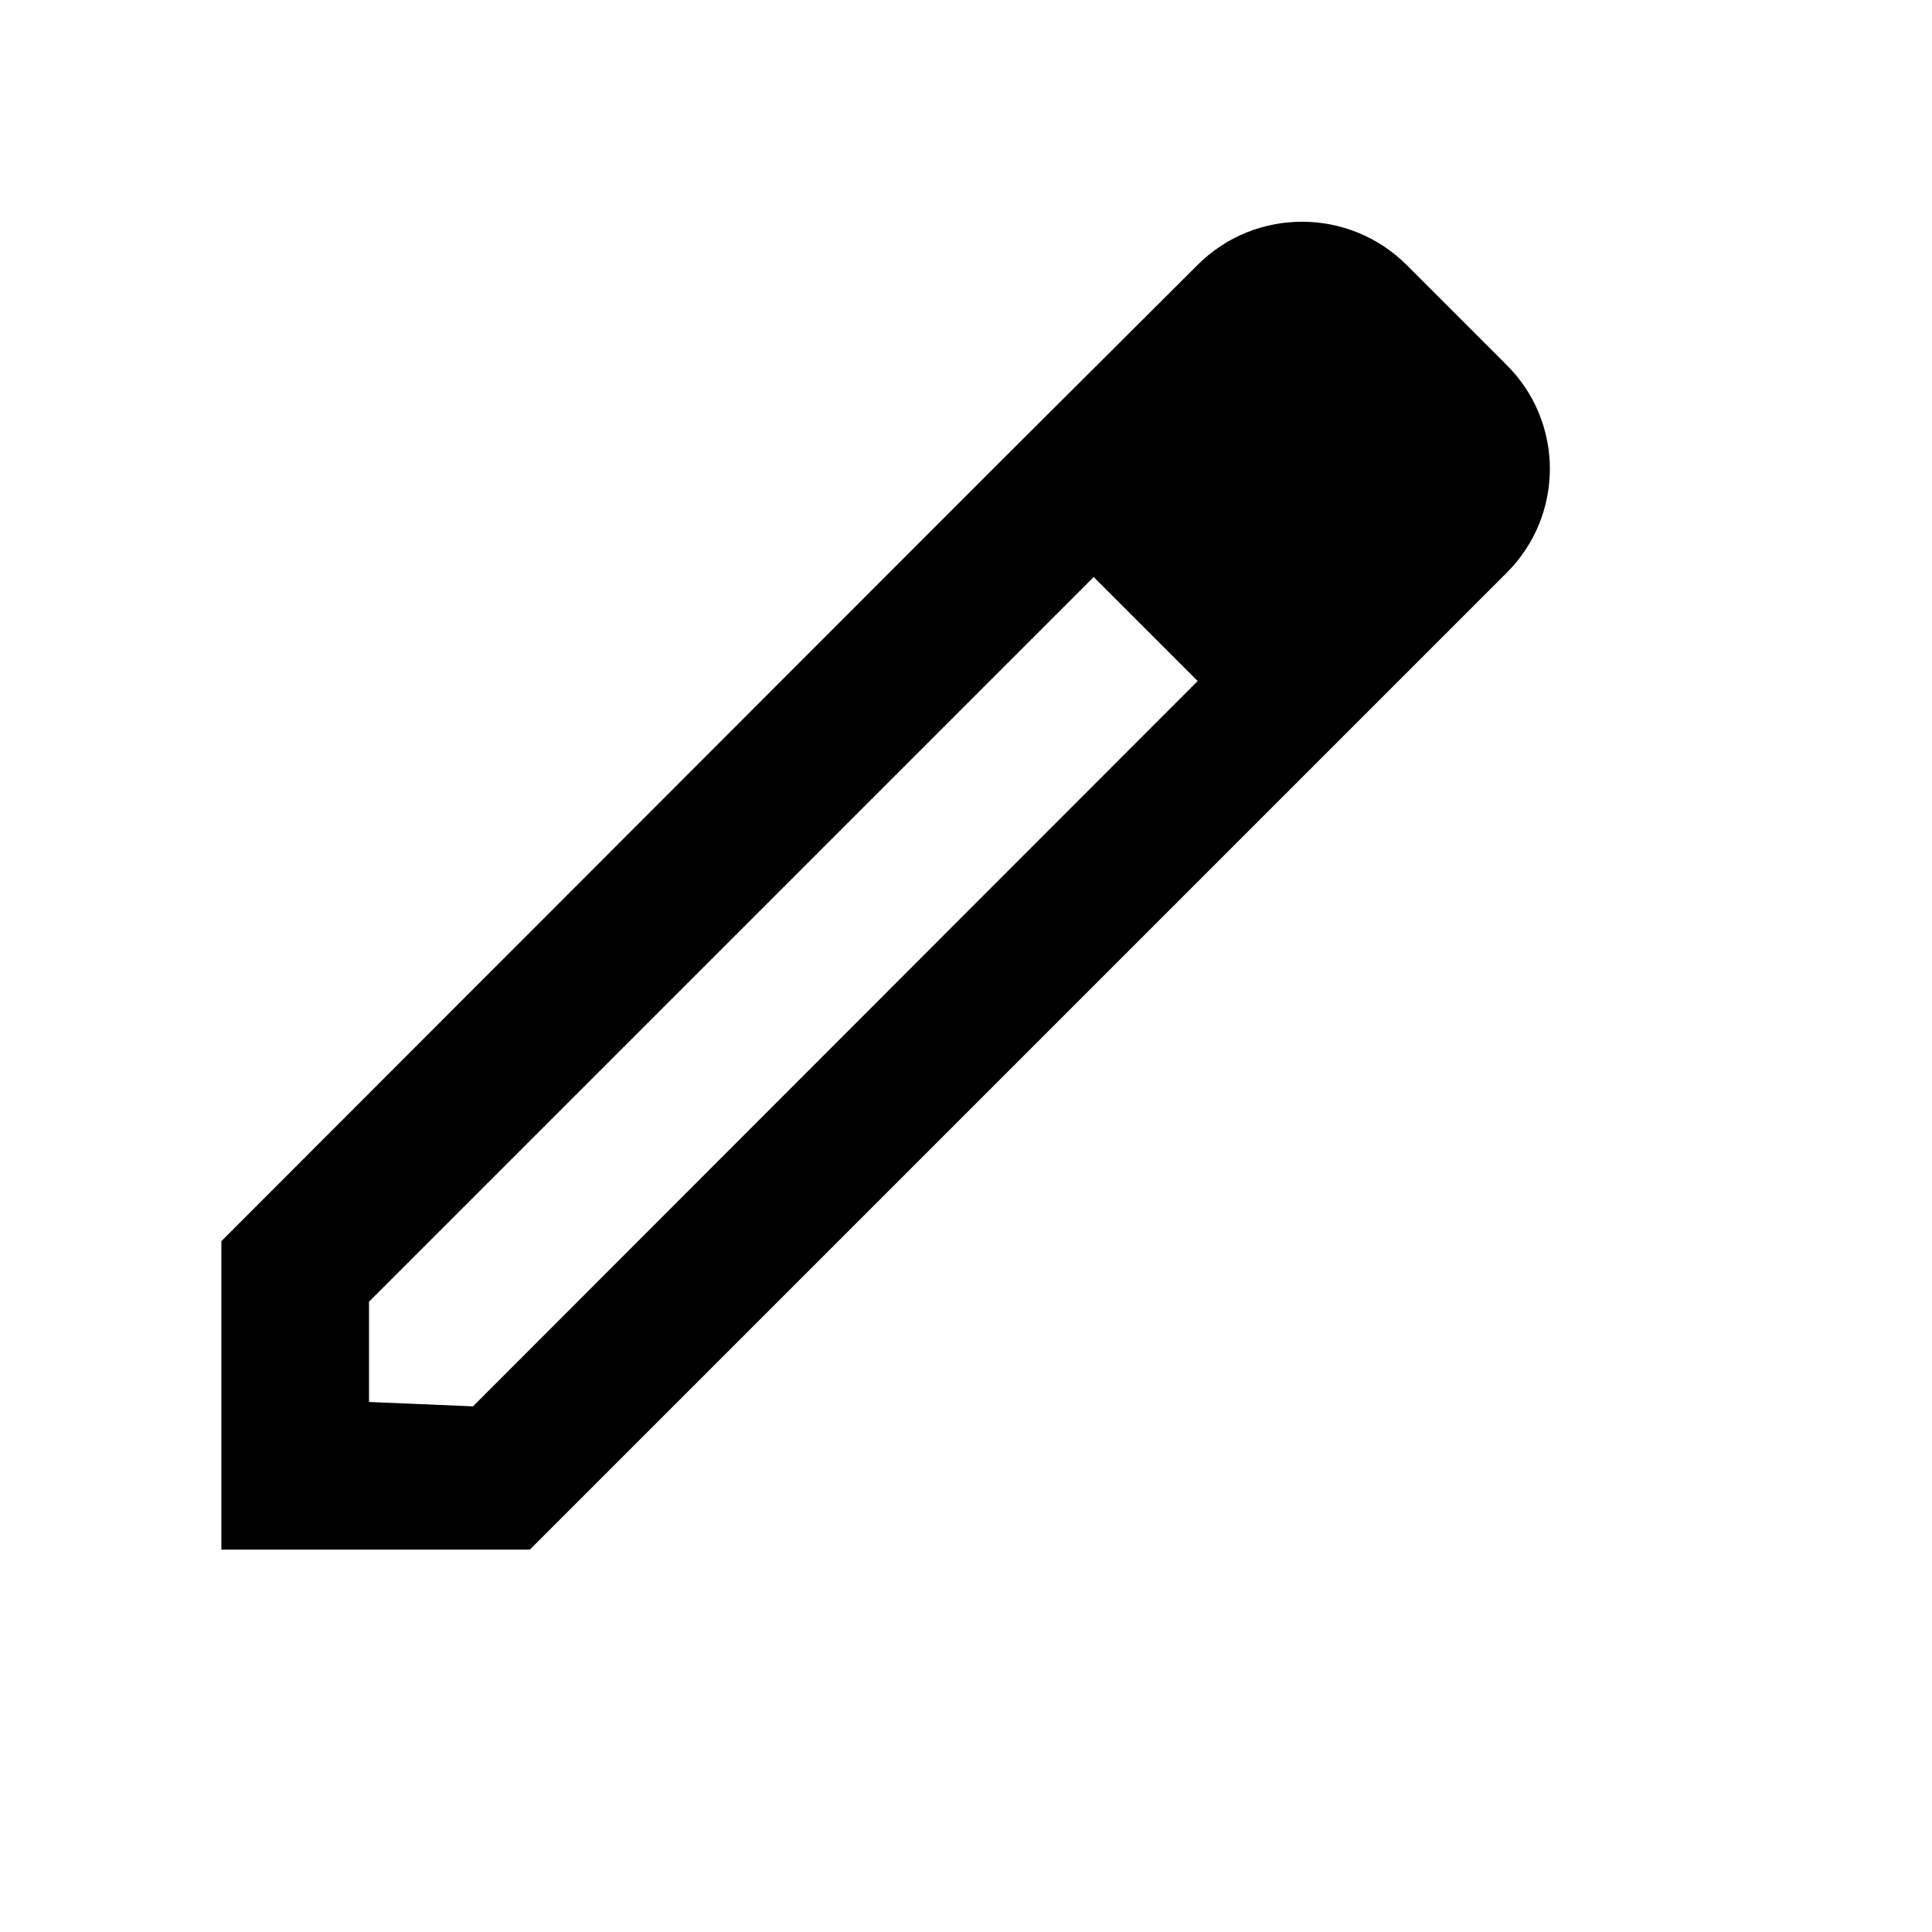 <svg width="12" height="12" viewBox="0 0 12 12" xmlns="http://www.w3.org/2000/svg">
<path fill-rule="evenodd" clip-rule="evenodd" d="M8.736 1.645L9.355 2.264C9.717 2.621 9.717 3.203 9.355 3.561L3.291 9.625H1.375V7.709L6.142 2.938L7.439 1.645C7.796 1.288 8.378 1.288 8.736 1.645ZM2.292 8.708L2.938 8.735L7.439 4.23L6.793 3.584L2.292 8.085V8.708Z"/>
</svg>
